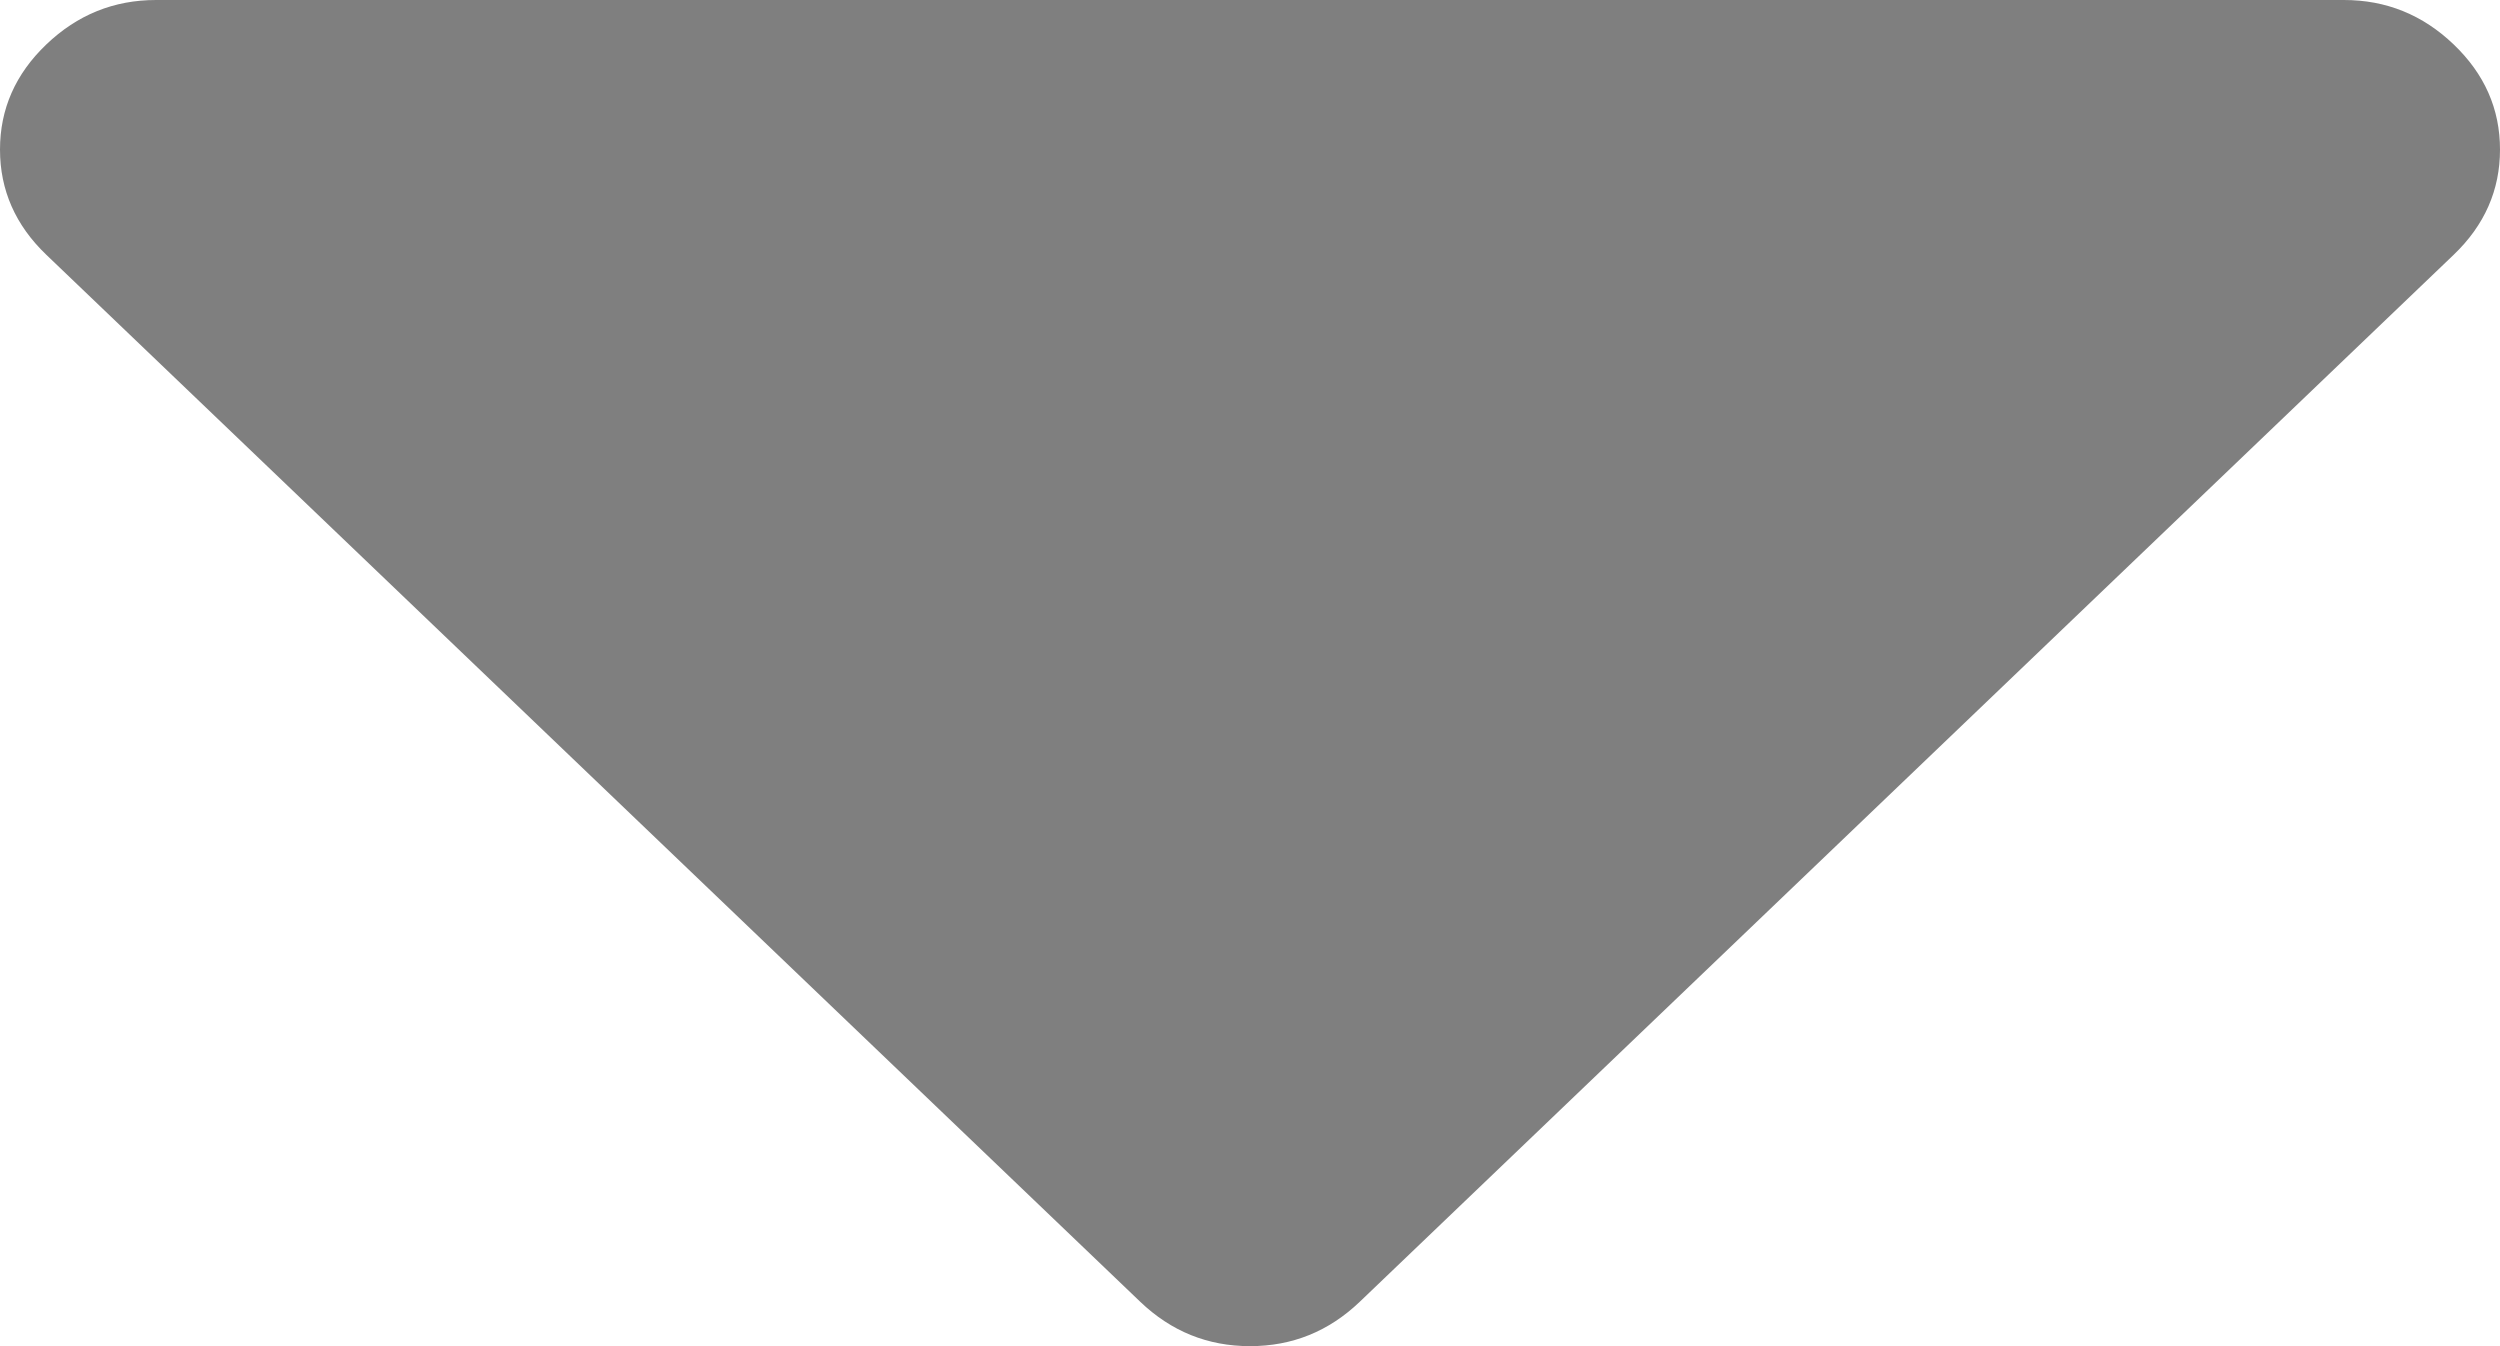 ﻿<?xml version="1.0" encoding="utf-8"?>
<svg version="1.1" xmlns:xlink="http://www.w3.org/1999/xlink" width="13px" height="7px" xmlns="http://www.w3.org/2000/svg">
  <g transform="matrix(1 0 0 1 -641 -176 )">
    <path d="M 12.759 0.231  C 12.92 0.385  13 0.567  13 0.778  C 13 0.988  12.92 1.171  12.759 1.325  L 7.071 6.769  C 6.91 6.923  6.72 7  6.5 7  C 6.28 7  6.09 6.923  5.929 6.769  L 0.241 1.325  C 0.08 1.171  0 0.988  0 0.778  C 0 0.567  0.08 0.385  0.241 0.231  C 0.402 0.077  0.592 0  0.812 0  L 12.188 0  C 12.408 0  12.598 0.077  12.759 0.231  Z " fill-rule="nonzero" fill="#7f7f7f" stroke="none" transform="matrix(1 0 0 1 641 176 )" />
  </g>
</svg>